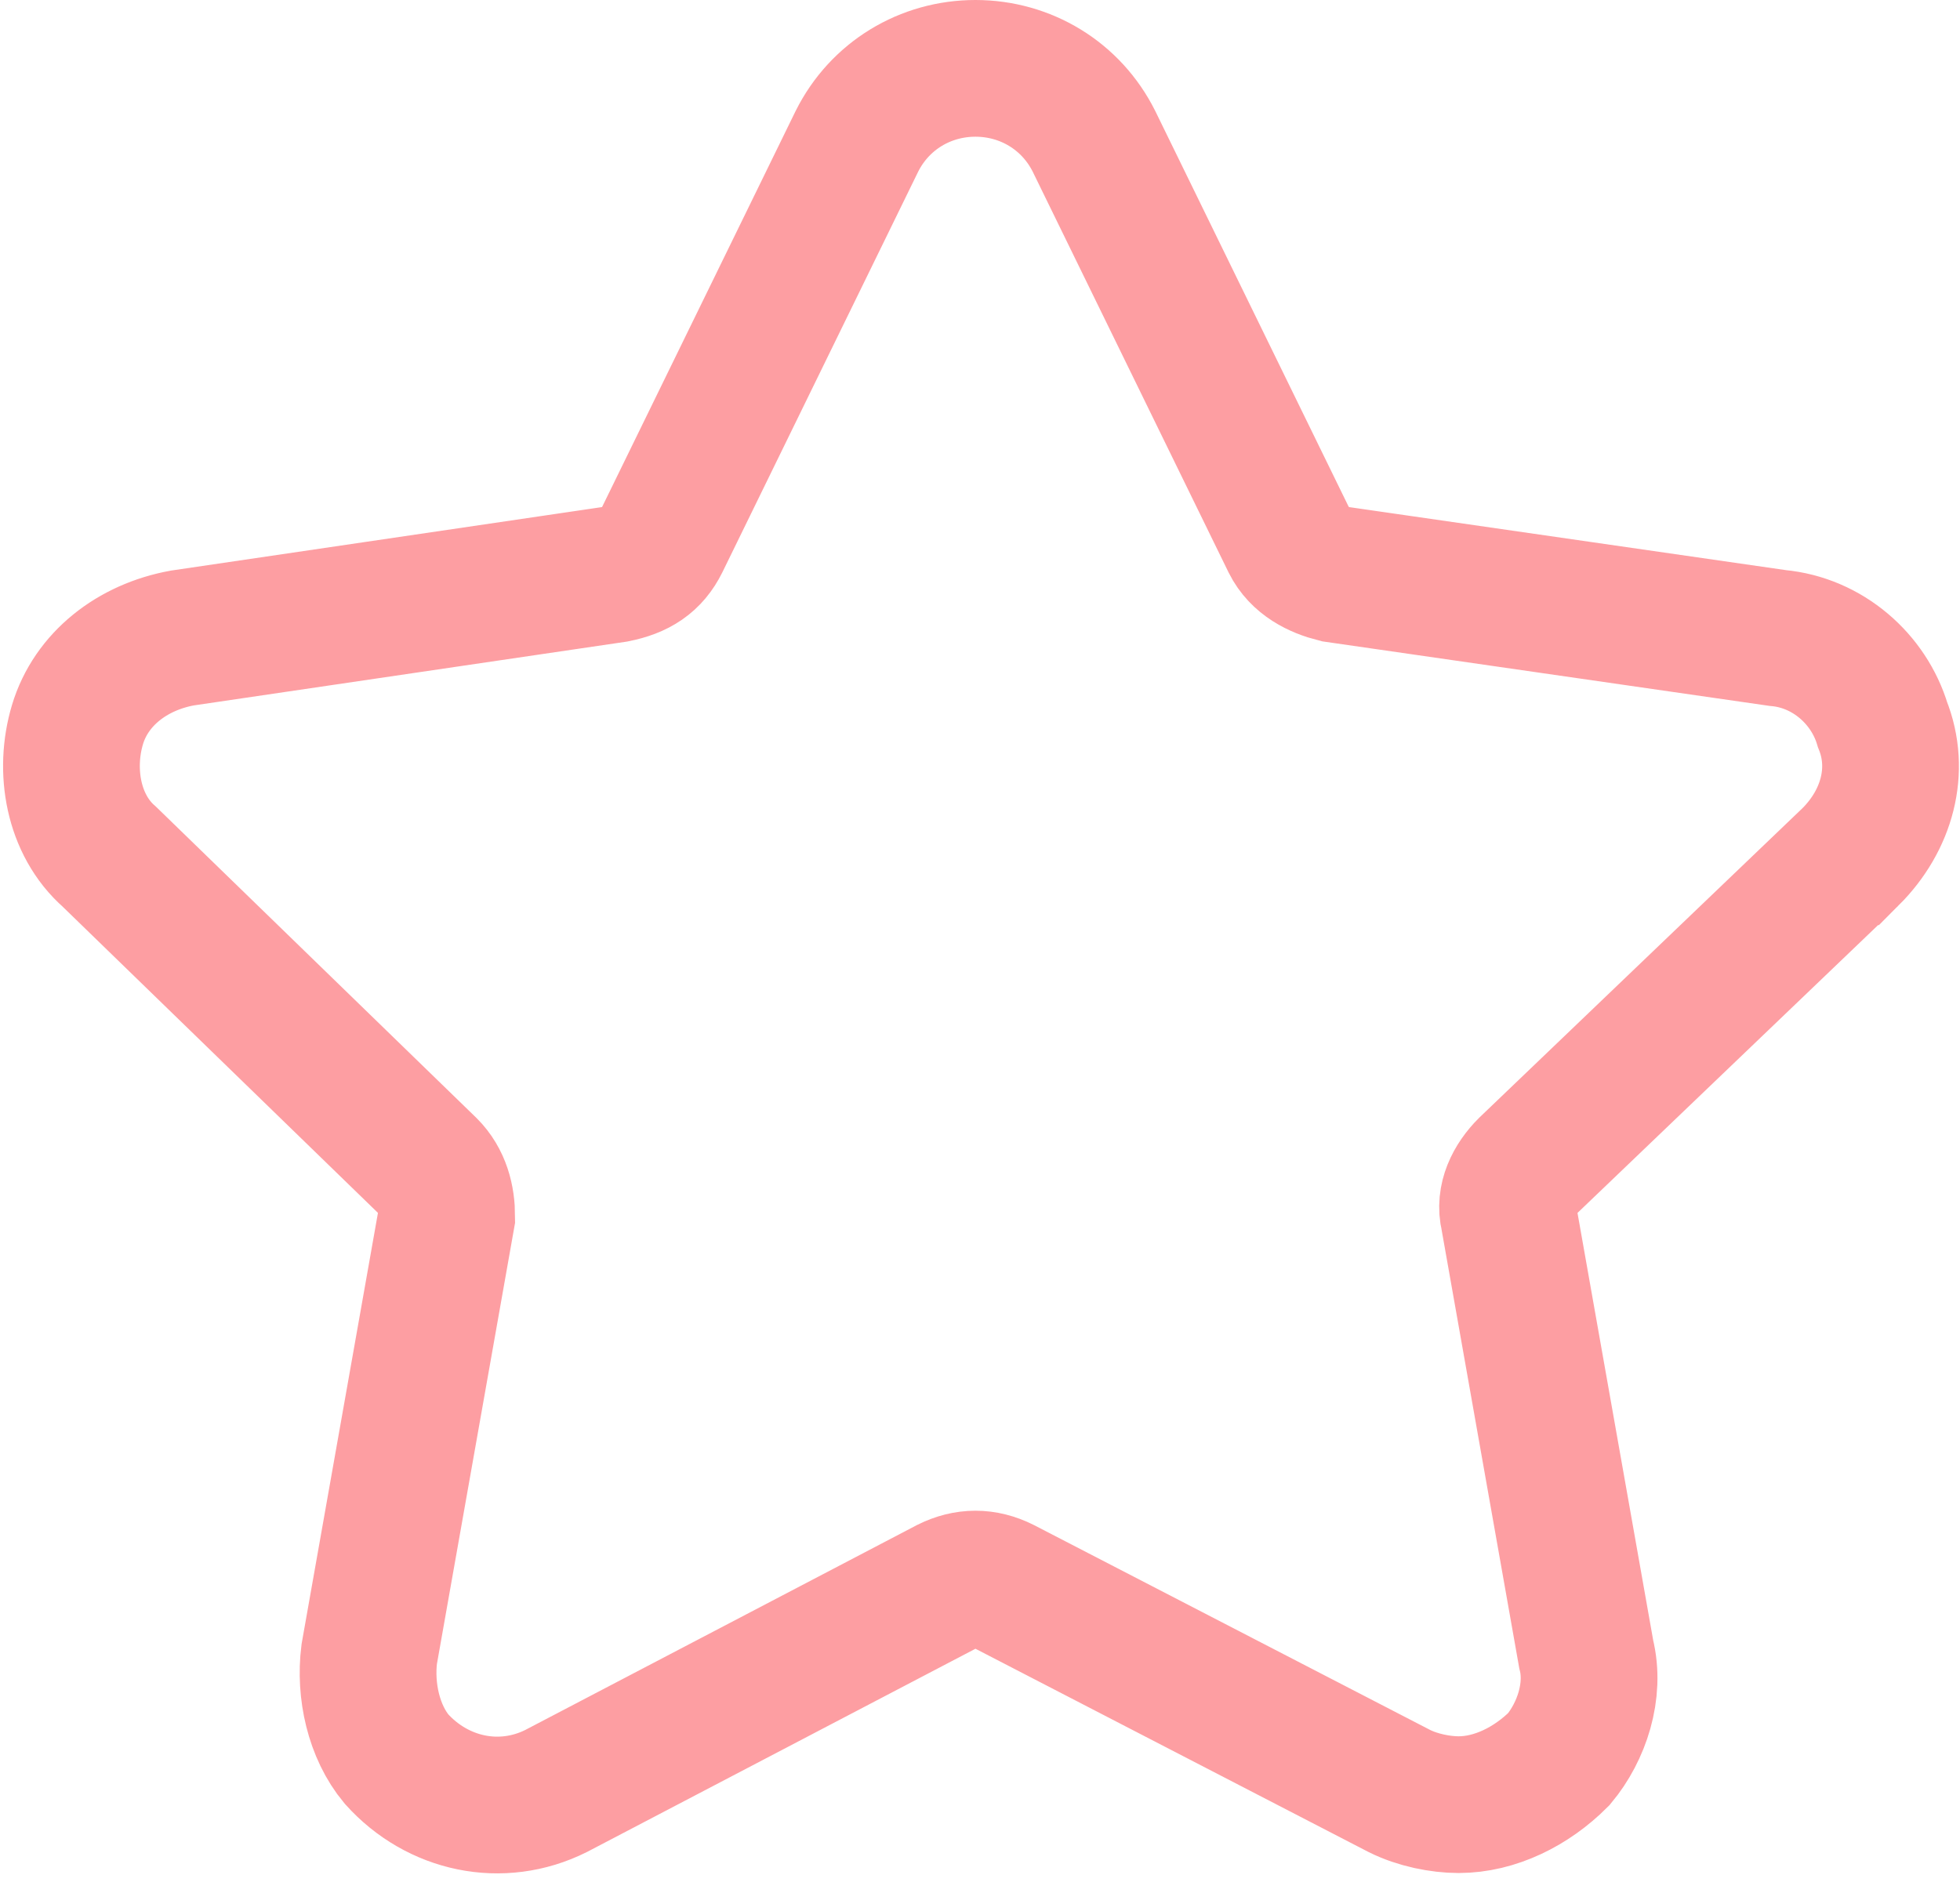 <svg xmlns="http://www.w3.org/2000/svg" viewBox="0 0 43 41.3"><path d="M40.6 18.8c.8-.8 1.1-1.9.7-2.9-.3-1-1.2-1.8-2.3-1.9l-9.7-1.4c-.4-.1-.8-.3-1-.7L24 3.1c-.5-1-1.5-1.6-2.6-1.6s-2.1.6-2.6 1.6l-4.3 8.8c-.2.4-.5.6-1 .7L4 14c-1.1.2-2 .9-2.3 1.9-.3 1-.1 2.2.7 2.9l7 6.8c.3.3.4.7.4 1.1l-1.7 9.6c-.1.8.1 1.7.6 2.3.9 1 2.3 1.3 3.5.7l8.6-4.5c.4-.2.8-.2 1.2 0l8.7 4.5c.4.2.9.3 1.3.3.8 0 1.6-.4 2.2-1 .5-.6.8-1.5.6-2.3l-1.7-9.6c-.1-.4.1-.8.4-1.1l7.1-6.8zm0 0" fill="none" stroke="#fd9ea2" stroke-width="3" stroke-miterlimit="10"/></svg>